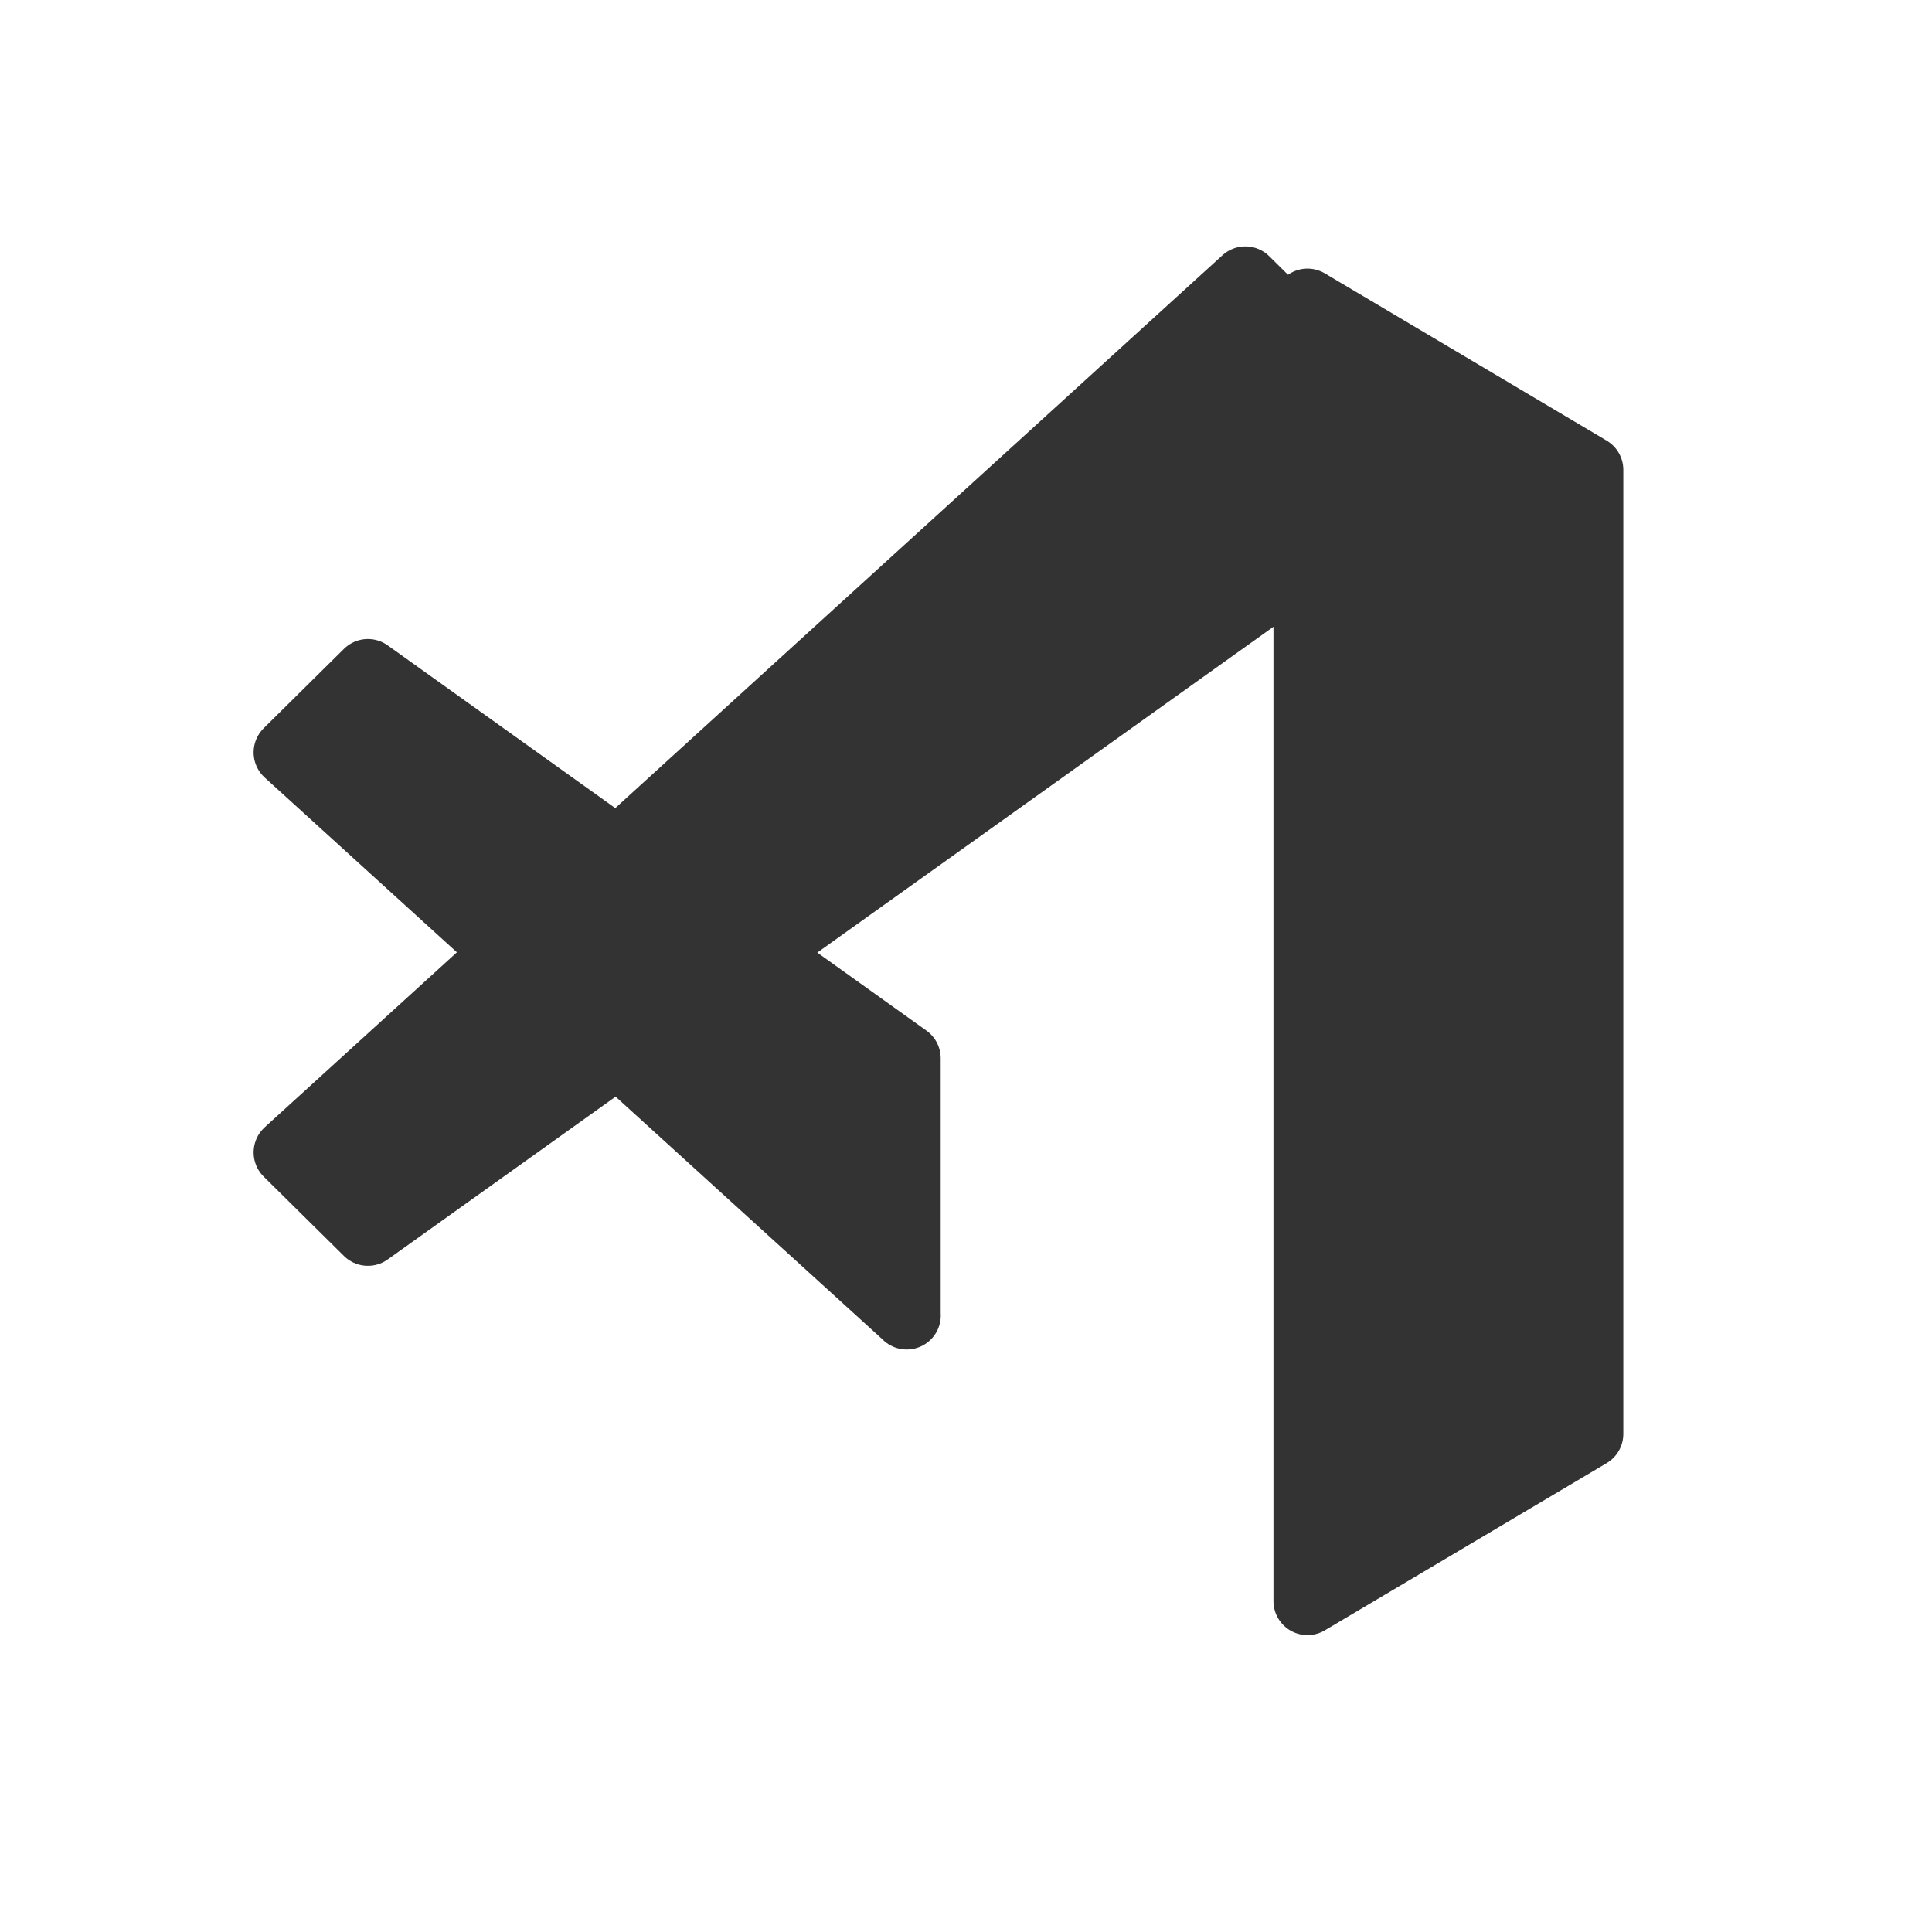 <svg width="71" height="70" viewBox="0 0 71 70" fill="none" xmlns="http://www.w3.org/2000/svg">
<path d="M13.52 45.267L10.57 42.35L45.766 10.305L52.774 17.229L13.52 45.267Z" fill="#333333"/>
<path d="M13.52 45.267L10.57 42.35L45.766 10.305L52.774 17.229L13.52 45.267Z" stroke="#333333" stroke-width="2.5" stroke-linecap="round" stroke-linejoin="round"/>
<path d="M33.323 48.341L10.57 27.65L13.52 24.733L33.32 38.891V48.341H33.323Z" fill="#333333"/>
<path d="M33.323 48.341L10.57 27.65L13.52 24.733L33.32 38.891V48.341H33.323Z" fill="#333333" stroke="#333333" stroke-width="2.5" stroke-linecap="round" stroke-linejoin="round"/>
<path d="M48.049 58.838V11.121L58.406 17.267V52.693L48.049 58.838Z" fill="#333333" stroke="#333333" stroke-width="0.251" stroke-linecap="round" stroke-linejoin="round"/>
<path d="M48.049 58.838V11.121L58.406 17.267V52.693L48.049 58.838Z" stroke="#333333" stroke-width="2.5" stroke-linecap="round" stroke-linejoin="round"/>
</svg>

